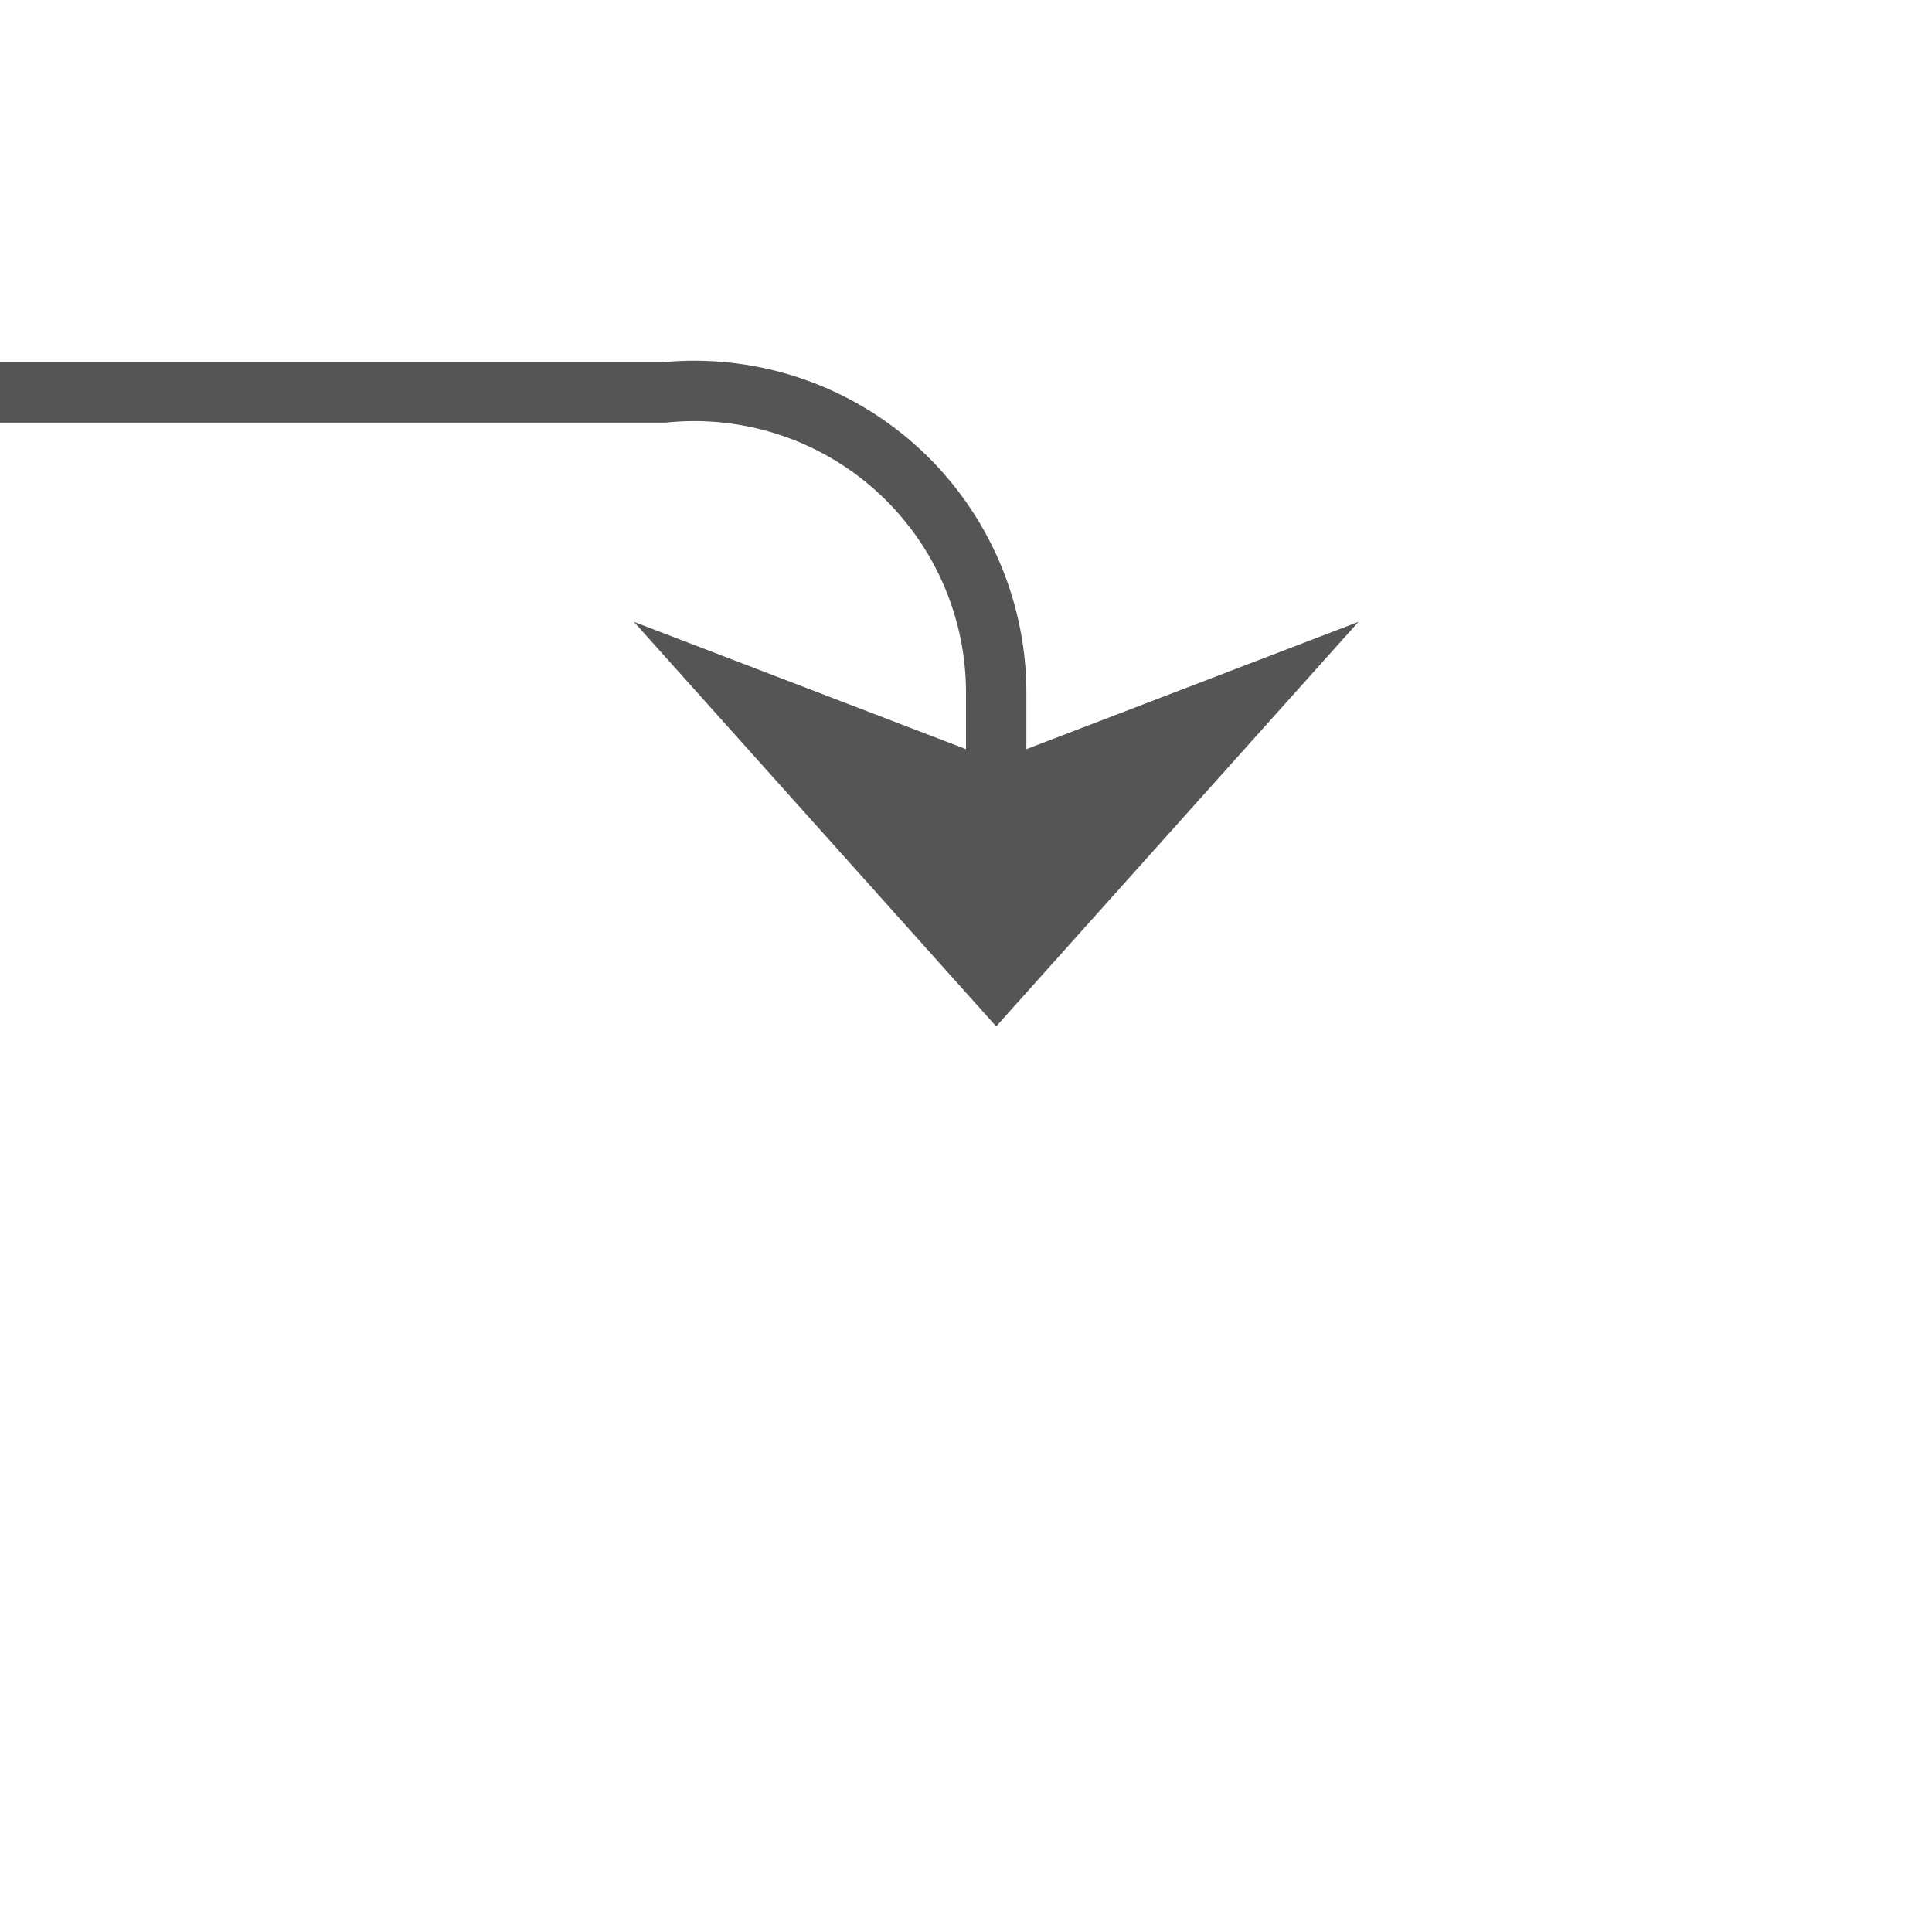 ﻿<?xml version="1.0" encoding="utf-8"?>
<svg version="1.1" xmlns:xlink="http://www.w3.org/1999/xlink" width="32px" height="32px" preserveAspectRatio="xMinYMid meet" viewBox="686 905  32 30" xmlns="http://www.w3.org/2000/svg">
  <defs>
    <mask fill="white" id="clip128">
      <path d="M 623.827 896  L 654.173 896  L 654.173 924  L 623.827 924  Z M 582 875  L 718 875  L 718 937  L 582 937  Z " fill-rule="evenodd" />
    </mask>
  </defs>
  <path d="M 591.5 885  L 591.5 905  A 5 5 0 0 0 596.5 910.5 L 697 910.5  A 5 5 0 0 1 702.5 915.5 L 702.5 920  " stroke-width="1" stroke="#555555" fill="none" mask="url(#clip128)" />
  <path d="M 591.5 884  A 3 3 0 0 0 588.5 887 A 3 3 0 0 0 591.5 890 A 3 3 0 0 0 594.5 887 A 3 3 0 0 0 591.5 884 Z M 696.5 914.3  L 702.5 921  L 708.5 914.3  L 702.5 916.6  L 696.5 914.3  Z " fill-rule="nonzero" fill="#555555" stroke="none" mask="url(#clip128)" />
</svg>